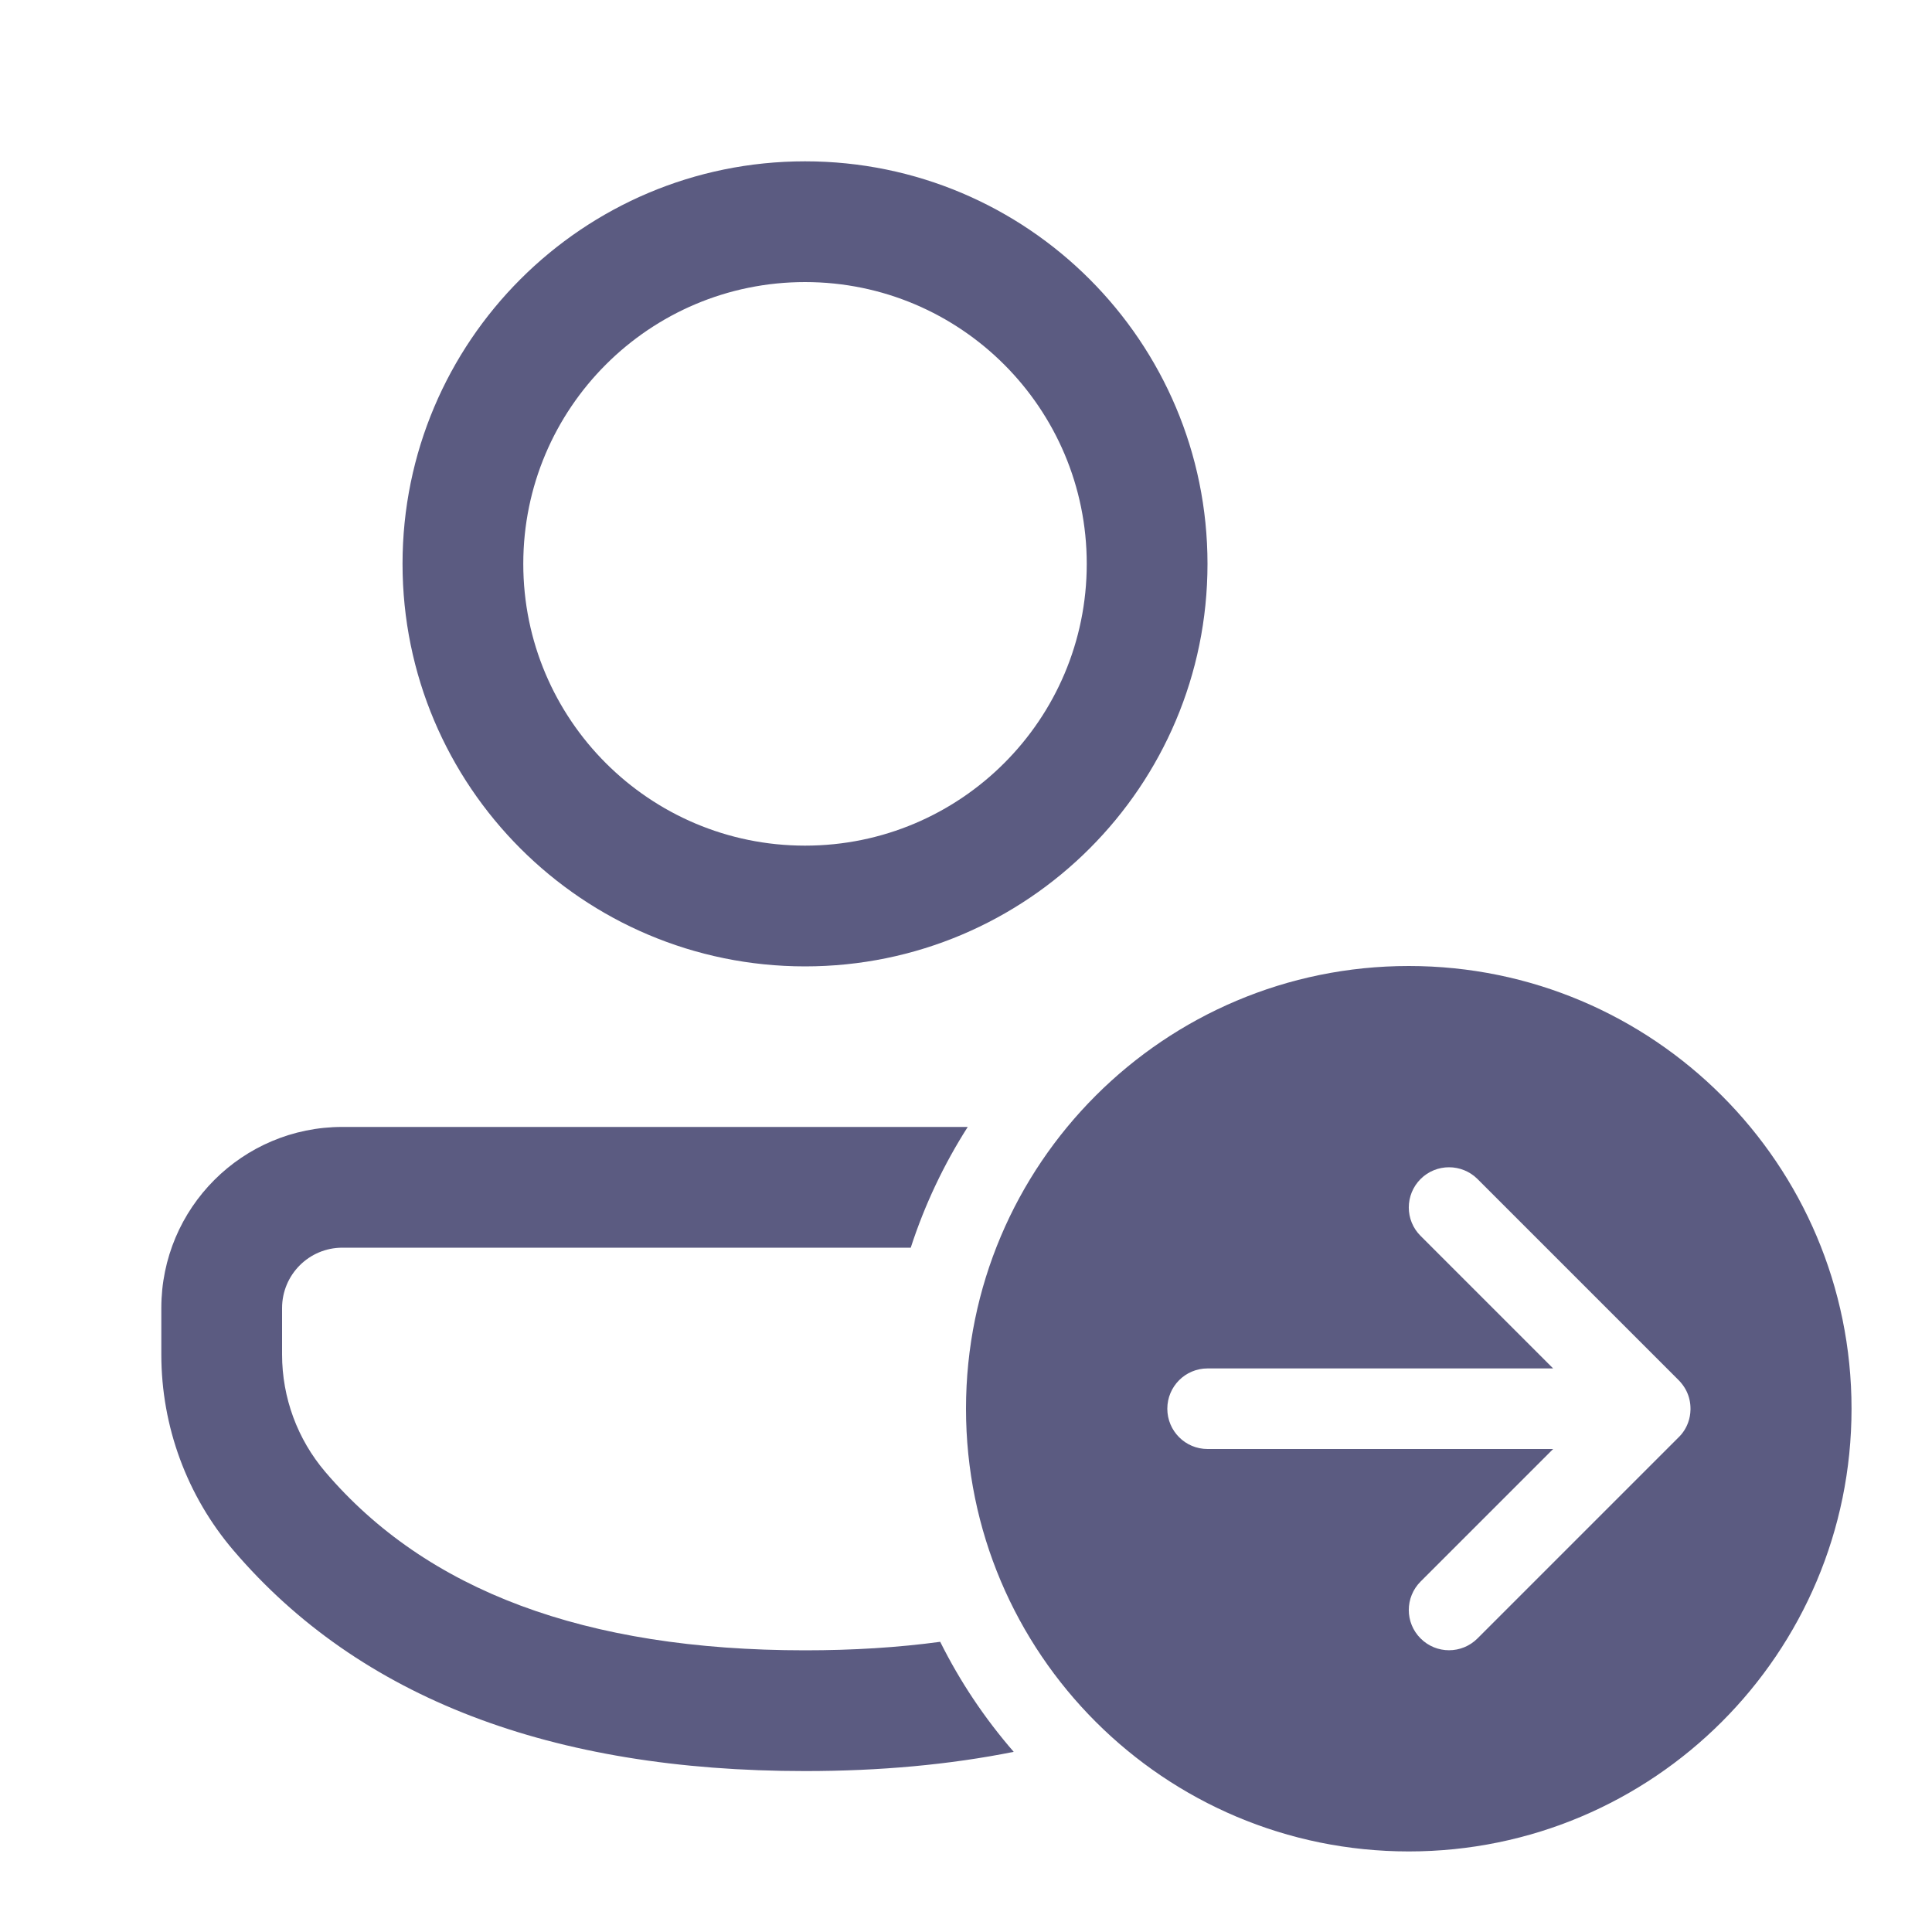 <svg width="20" height="20" viewBox="0 0 20 20" fill="none" xmlns="http://www.w3.org/2000/svg">
<path d="M9.428 12.916C9.572 12.472 9.771 12.053 10.018 11.666H3.544C2.509 11.666 1.67 12.505 1.67 13.541V14.022C1.67 14.766 1.935 15.486 2.418 16.051C3.724 17.58 5.712 18.334 8.334 18.334C9.11 18.334 9.83 18.268 10.494 18.135C10.195 17.791 9.938 17.408 9.733 16.996C9.296 17.055 8.83 17.084 8.334 17.084C6.052 17.084 4.413 16.463 3.369 15.239C3.079 14.9 2.92 14.468 2.92 14.022V13.541C2.92 13.196 3.199 12.916 3.544 12.916H9.428ZM8.334 1.67C10.635 1.67 12.5 3.536 12.5 5.837C12.5 8.138 10.635 10.004 8.334 10.004C6.032 10.004 4.167 8.138 4.167 5.837C4.167 3.536 6.032 1.67 8.334 1.67ZM8.334 2.92C6.723 2.92 5.417 4.226 5.417 5.837C5.417 7.448 6.723 8.754 8.334 8.754C9.944 8.754 11.25 7.448 11.25 5.837C11.25 4.226 9.944 2.92 8.334 2.92ZM19.167 14.583C19.167 17.114 17.115 19.166 14.584 19.166C12.052 19.166 10 17.114 10 14.583C10 12.052 12.052 10 14.584 10C17.115 10 19.167 12.052 19.167 14.583ZM15.295 12.205C15.132 12.043 14.868 12.043 14.706 12.205C14.543 12.368 14.543 12.632 14.706 12.794L16.078 14.166H12.5C12.27 14.166 12.084 14.353 12.084 14.583C12.084 14.813 12.27 15 12.5 15H16.078L14.706 16.372C14.543 16.535 14.543 16.799 14.706 16.961C14.868 17.124 15.132 17.124 15.295 16.961L17.378 14.878C17.423 14.834 17.455 14.782 17.475 14.727C17.491 14.684 17.499 14.639 17.5 14.591L17.5 14.583C17.5 14.519 17.486 14.458 17.46 14.404C17.447 14.377 17.431 14.351 17.412 14.327C17.401 14.312 17.388 14.298 17.375 14.285L15.295 12.205Z" fill="#5B5B81"/>
</svg>

